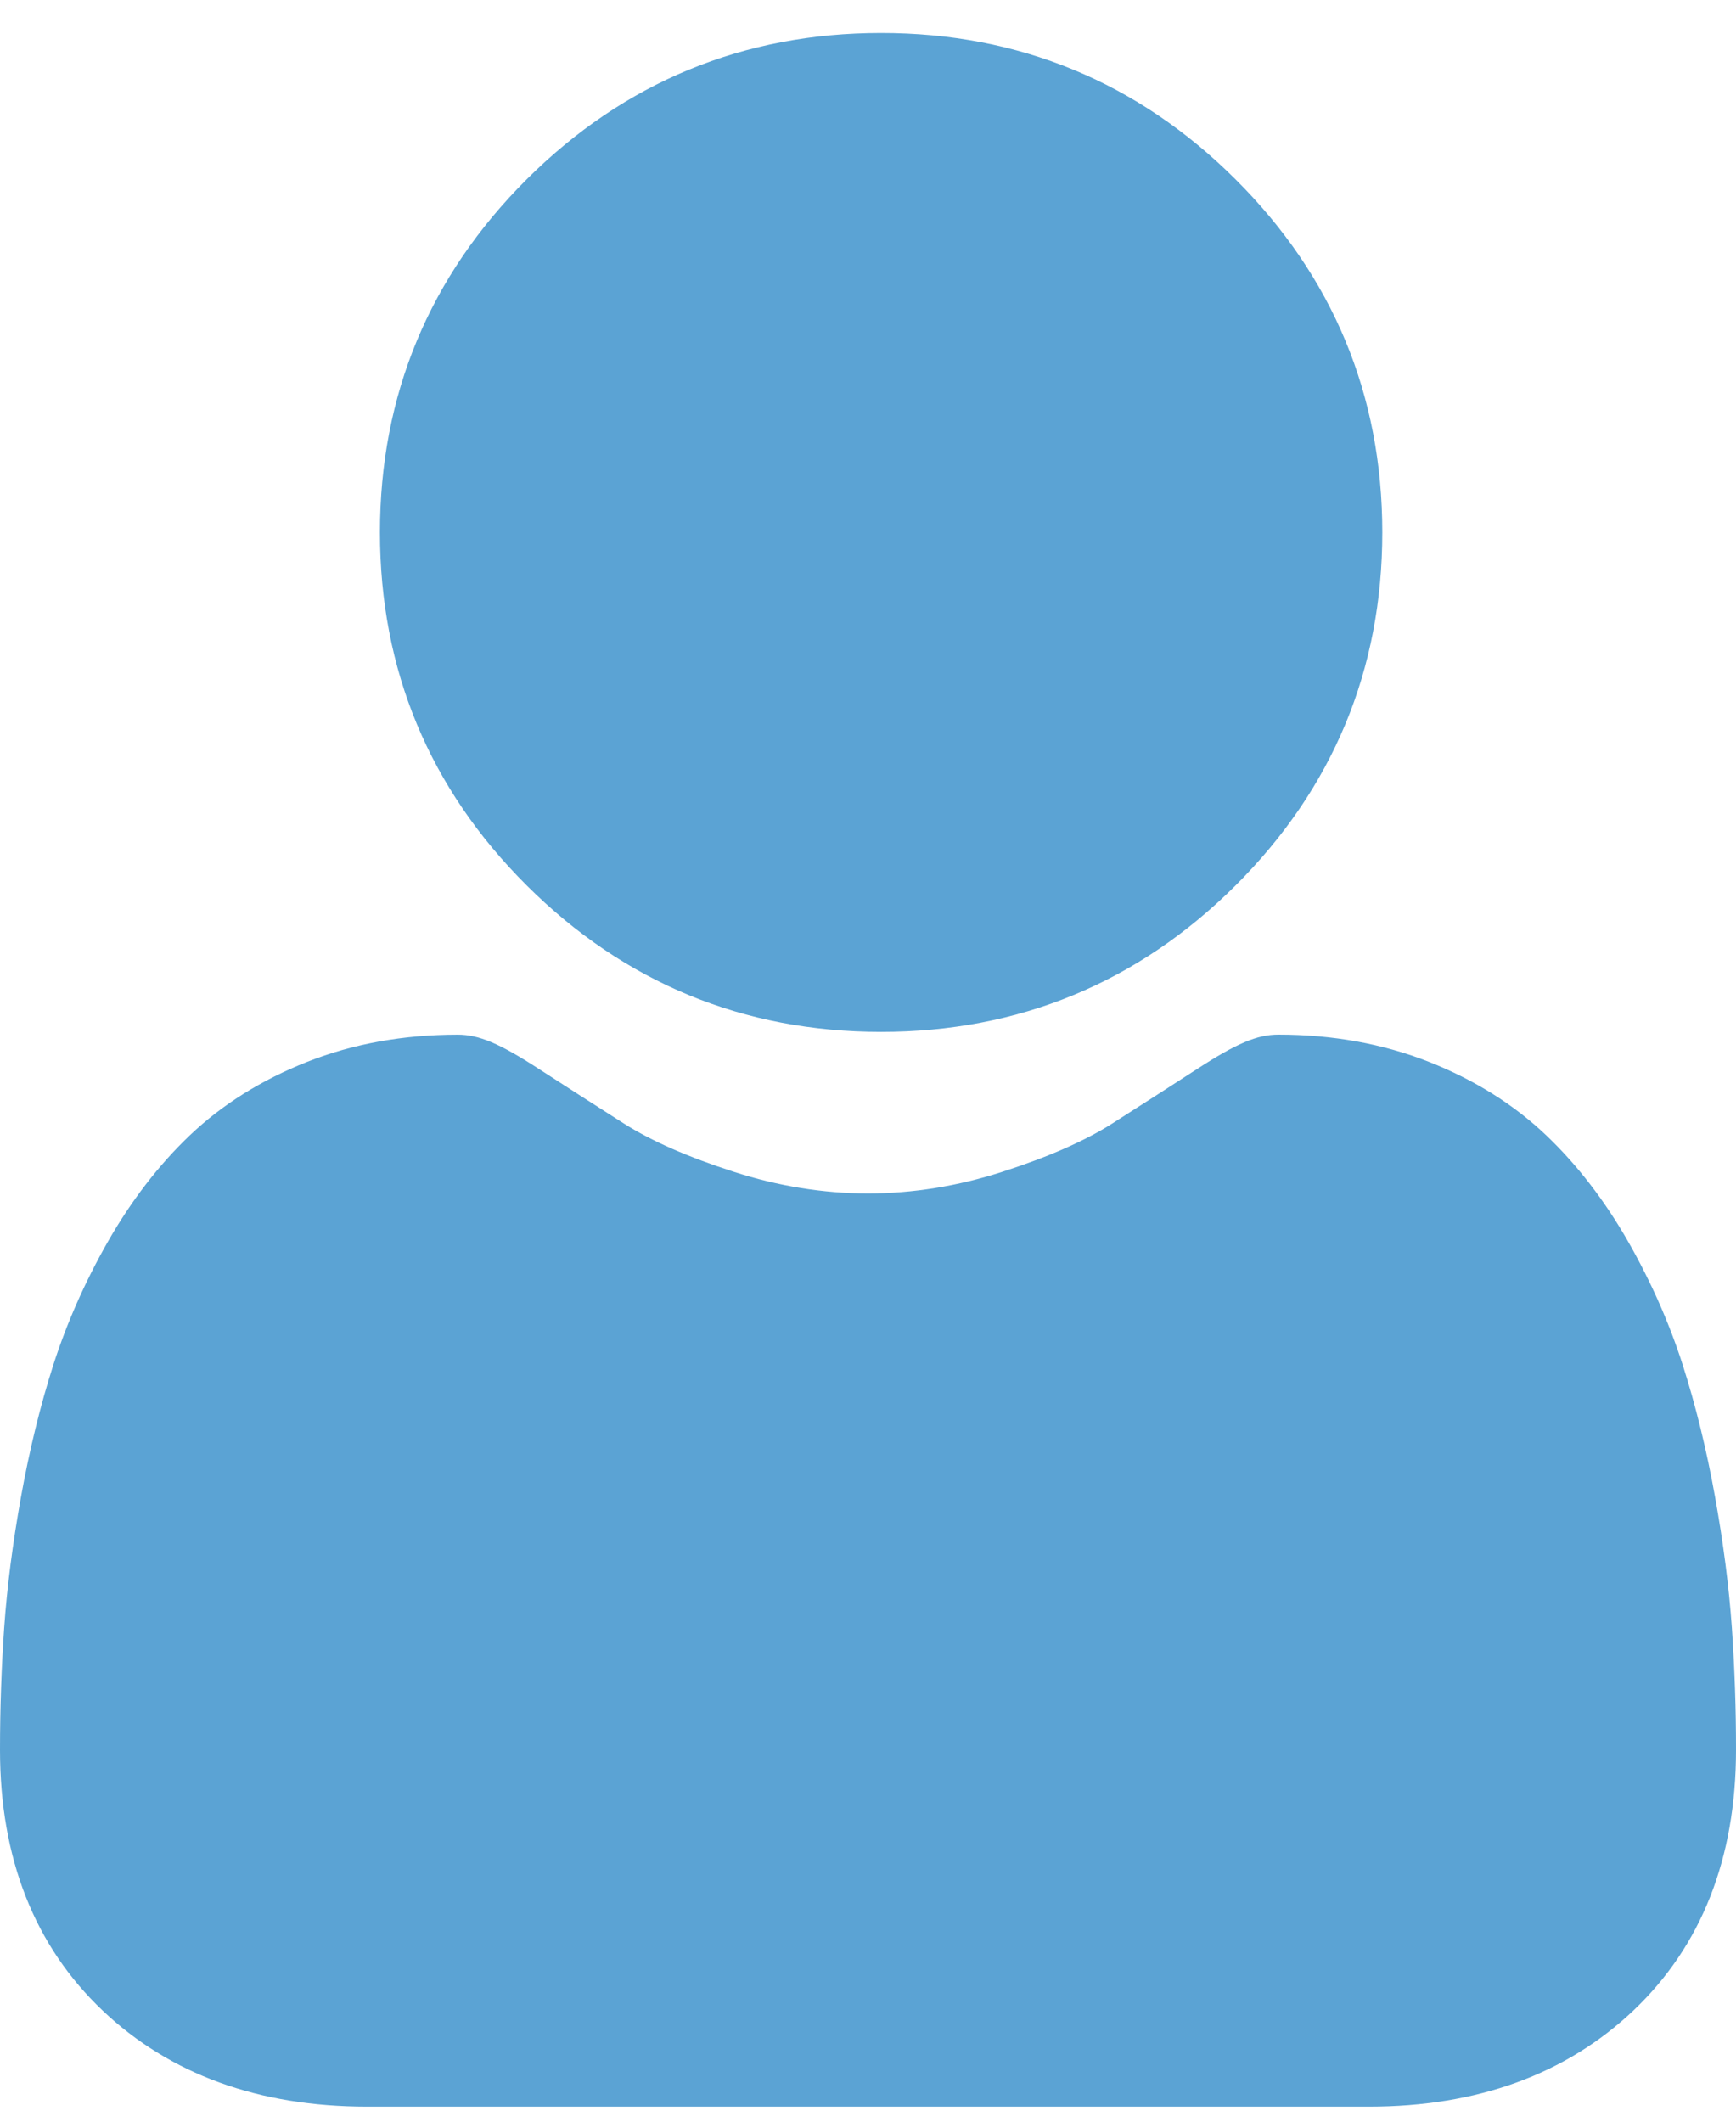<svg width="36" height="44" viewBox="0 0 36 44" fill="none" xmlns="http://www.w3.org/2000/svg">
<path d="M18.272 21.399C15.417 21.399 12.944 20.378 10.924 18.364C8.903 16.351 7.879 13.887 7.879 11.041C7.879 8.196 8.903 5.732 10.924 3.717C12.945 1.704 15.417 0.684 18.272 0.684C21.128 0.684 23.6 1.704 25.62 3.718C27.641 5.731 28.665 8.195 28.665 11.041C28.665 13.887 27.641 16.351 25.62 18.365C23.599 20.378 21.127 21.399 18.272 21.399ZM0.087 33.752C0.146 32.914 0.263 32 0.437 31.035C0.612 30.062 0.837 29.143 1.107 28.302C1.386 27.434 1.766 26.576 2.234 25.755C2.721 24.901 3.292 24.159 3.934 23.547C4.604 22.908 5.425 22.394 6.375 22.019C7.321 21.646 8.369 21.457 9.491 21.457C9.932 21.457 10.357 21.637 11.18 22.171C11.765 22.55 12.351 22.927 12.94 23.301C13.505 23.66 14.271 23.997 15.217 24.301C16.139 24.599 17.076 24.75 18.001 24.75C18.926 24.75 19.862 24.599 20.786 24.301C21.731 23.997 22.497 23.661 23.061 23.302C23.716 22.885 24.308 22.504 24.823 22.17C25.644 21.637 26.07 21.456 26.511 21.456C27.633 21.456 28.681 21.646 29.627 22.019C30.576 22.393 31.397 22.908 32.068 23.548C32.709 24.159 33.281 24.902 33.767 25.755C34.235 26.576 34.615 27.434 34.894 28.303C35.163 29.143 35.389 30.062 35.564 31.035C35.738 31.998 35.855 32.913 35.914 33.753C35.972 34.598 36.001 35.445 36 36.292C36 38.537 35.284 40.355 33.872 41.695C32.477 43.017 30.632 43.688 28.389 43.688H7.612C5.368 43.688 3.523 43.018 2.128 41.695C0.716 40.355 0 38.538 0 36.292C0 35.425 0.03 34.571 0.087 33.752Z" fill="#5BA3D4"/>
</svg>
